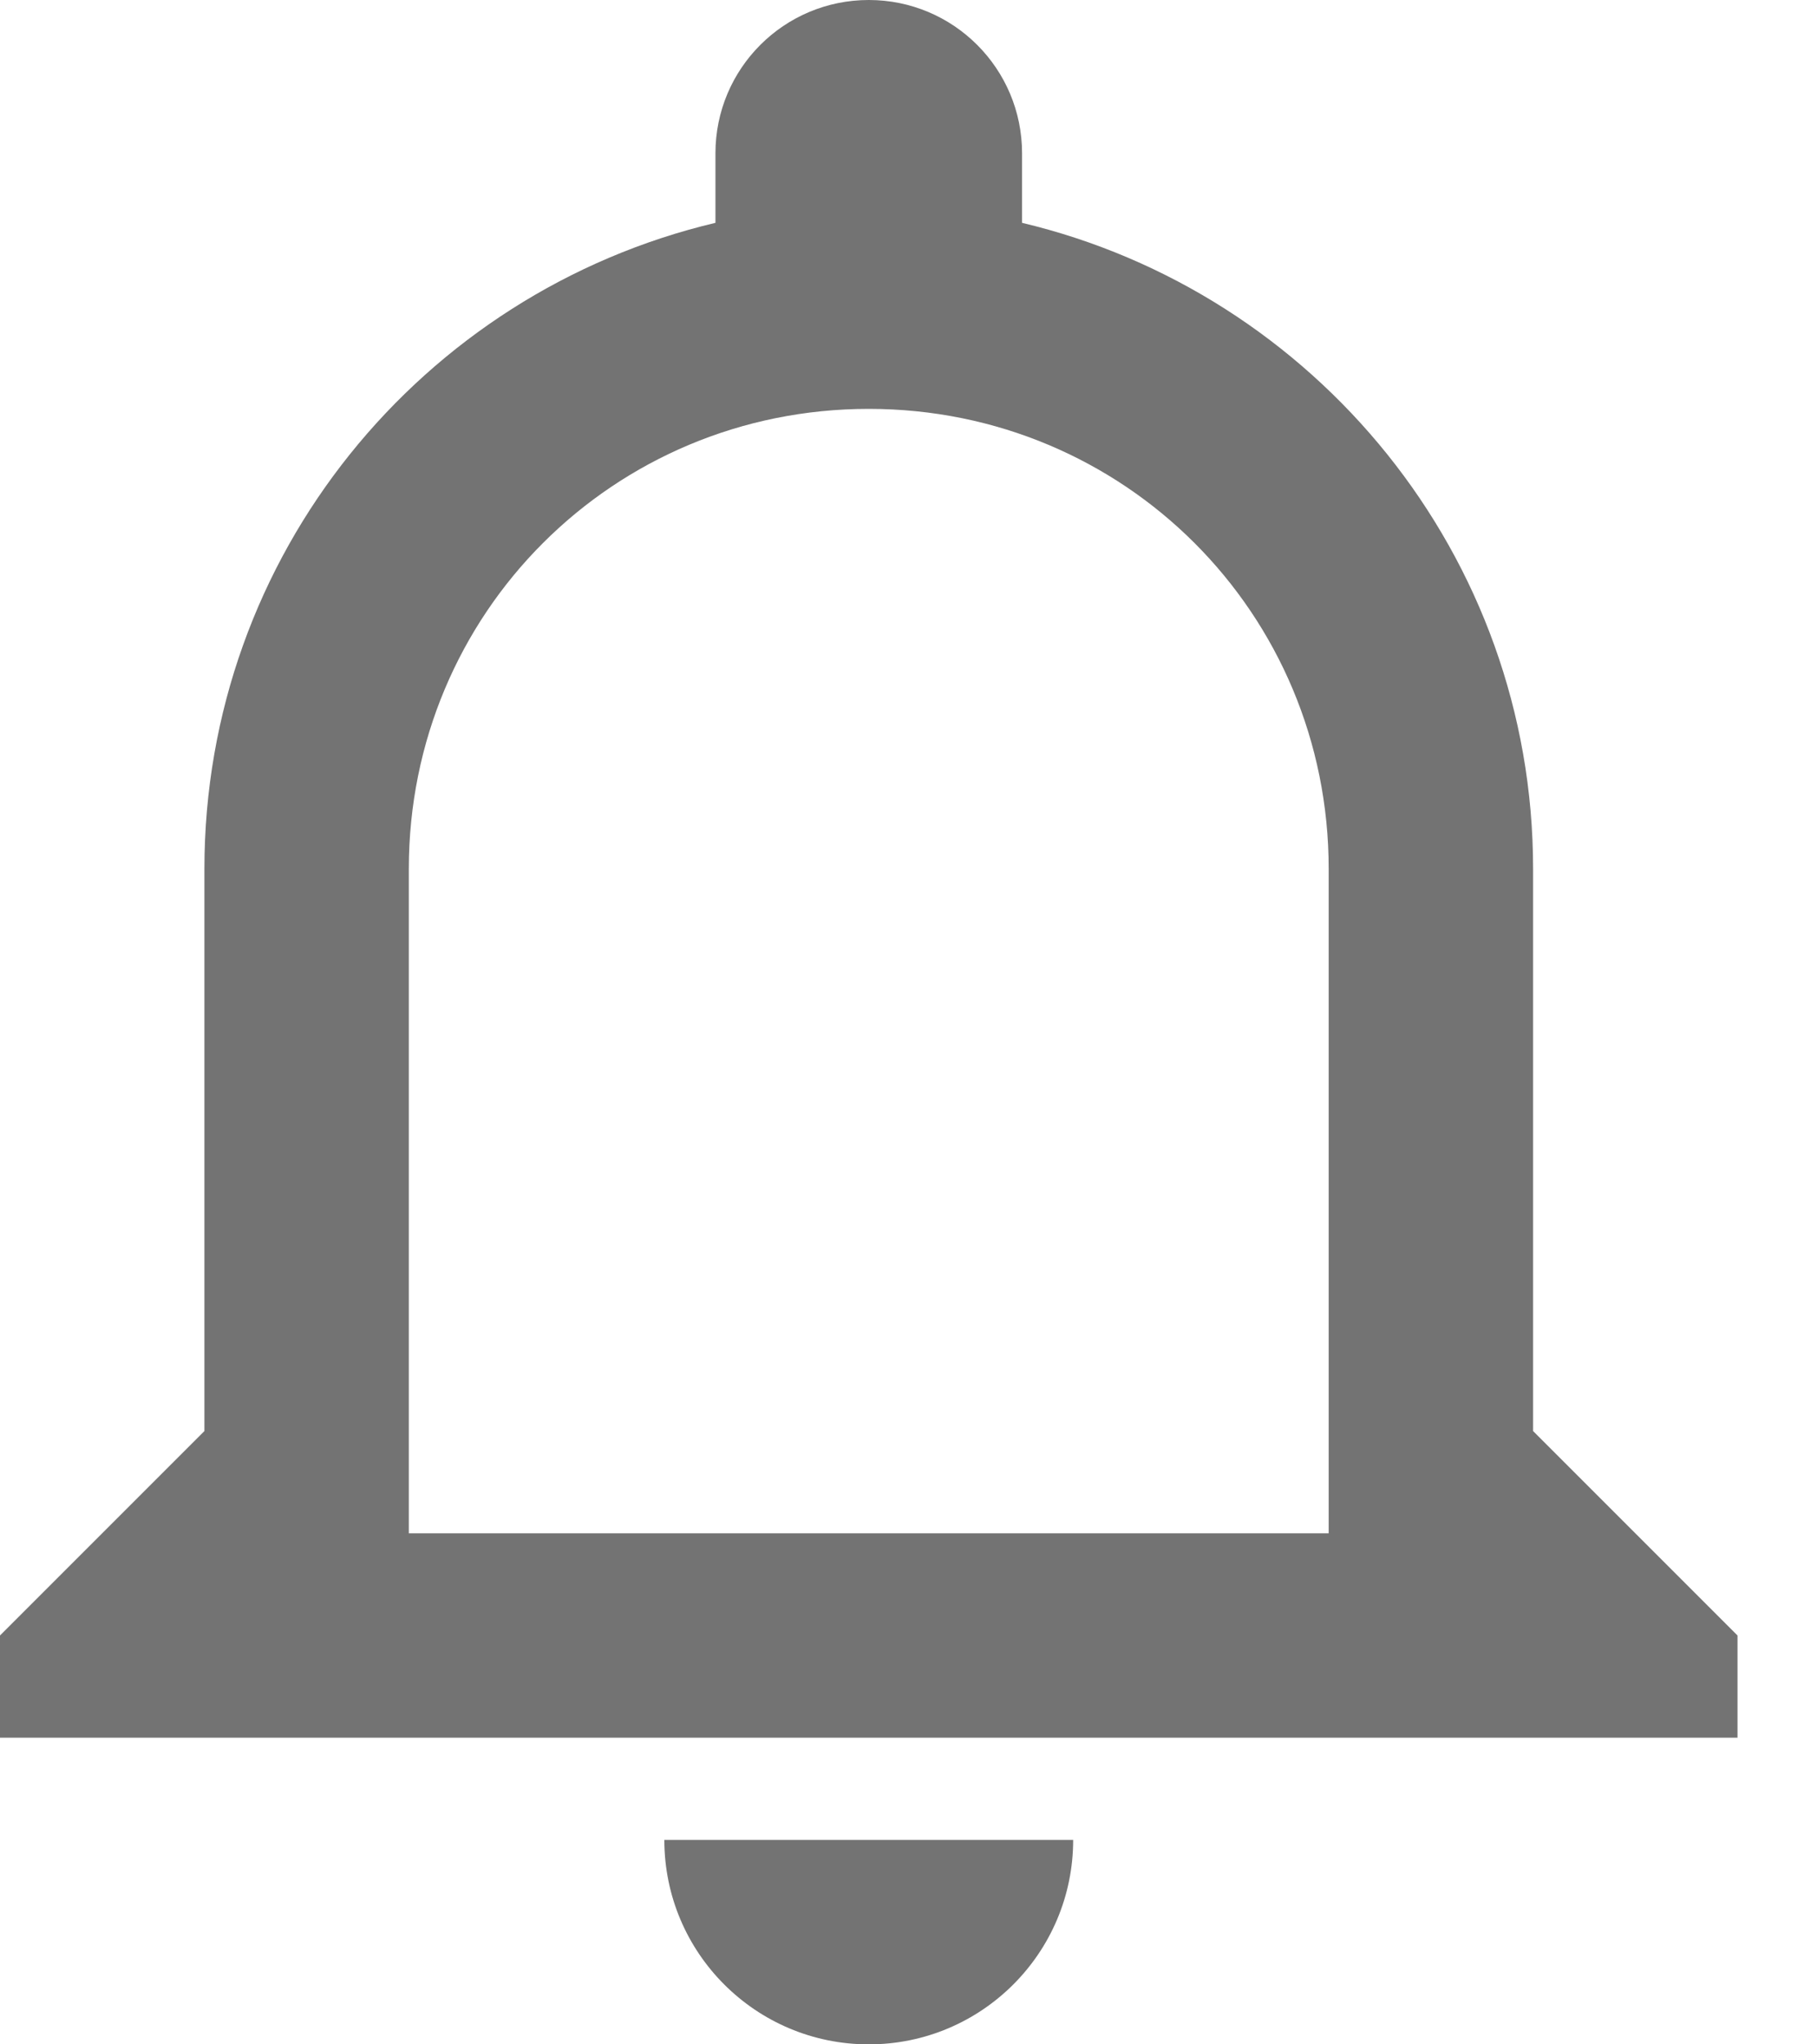 <?xml version="1.0" encoding="UTF-8"?>
<svg width="16px" height="18px" viewBox="0 0 16 18" version="1.1" xmlns="http://www.w3.org/2000/svg" xmlns:xlink="http://www.w3.org/1999/xlink">
    <title>bell</title>
    <g id="Page-1" stroke="none" stroke-width="1" fill="none" fill-rule="evenodd">
        <g id="Small_menu_button_02" transform="translate(-1250, -18)" fill="#FFFFFF" fill-rule="nonzero">
            <g id="Group-7" transform="translate(-1, 0)">
                <g id="Group-3" transform="translate(371, 0)">
                    <g id="Group-2" transform="translate(869, 8)">
                        <g id="bell-outline-(1)" transform="translate(11, 10)">
                            <path d="M11.7,13.5 L3.6,13.5 L3.6,7.65 C3.6,5.4 5.4,3.6 7.65,3.6 C9.9,3.6 11.7,5.4 11.7,7.65 M13.5,12.6 L13.5,7.65 C13.5,4.887 11.574,2.574 9,1.962 L9,1.35 C9,0.604 8.396,0 7.65,0 C6.904,0 6.3,0.604 6.3,1.35 L6.3,1.962 C3.717,2.574 1.8,4.887 1.8,7.65 L1.8,12.6 L0,14.4 L0,15.3 L15.3,15.3 L15.3,14.4 M7.65,18 C8.644,18 9.45,17.194 9.45,16.2 L5.85,16.2 C5.85,17.194 6.656,18 7.65,18 Z" id="bell" fill="#737373"></path>
                        </g>
                    </g>
                </g>
            </g>
        </g>
    </g>
</svg>